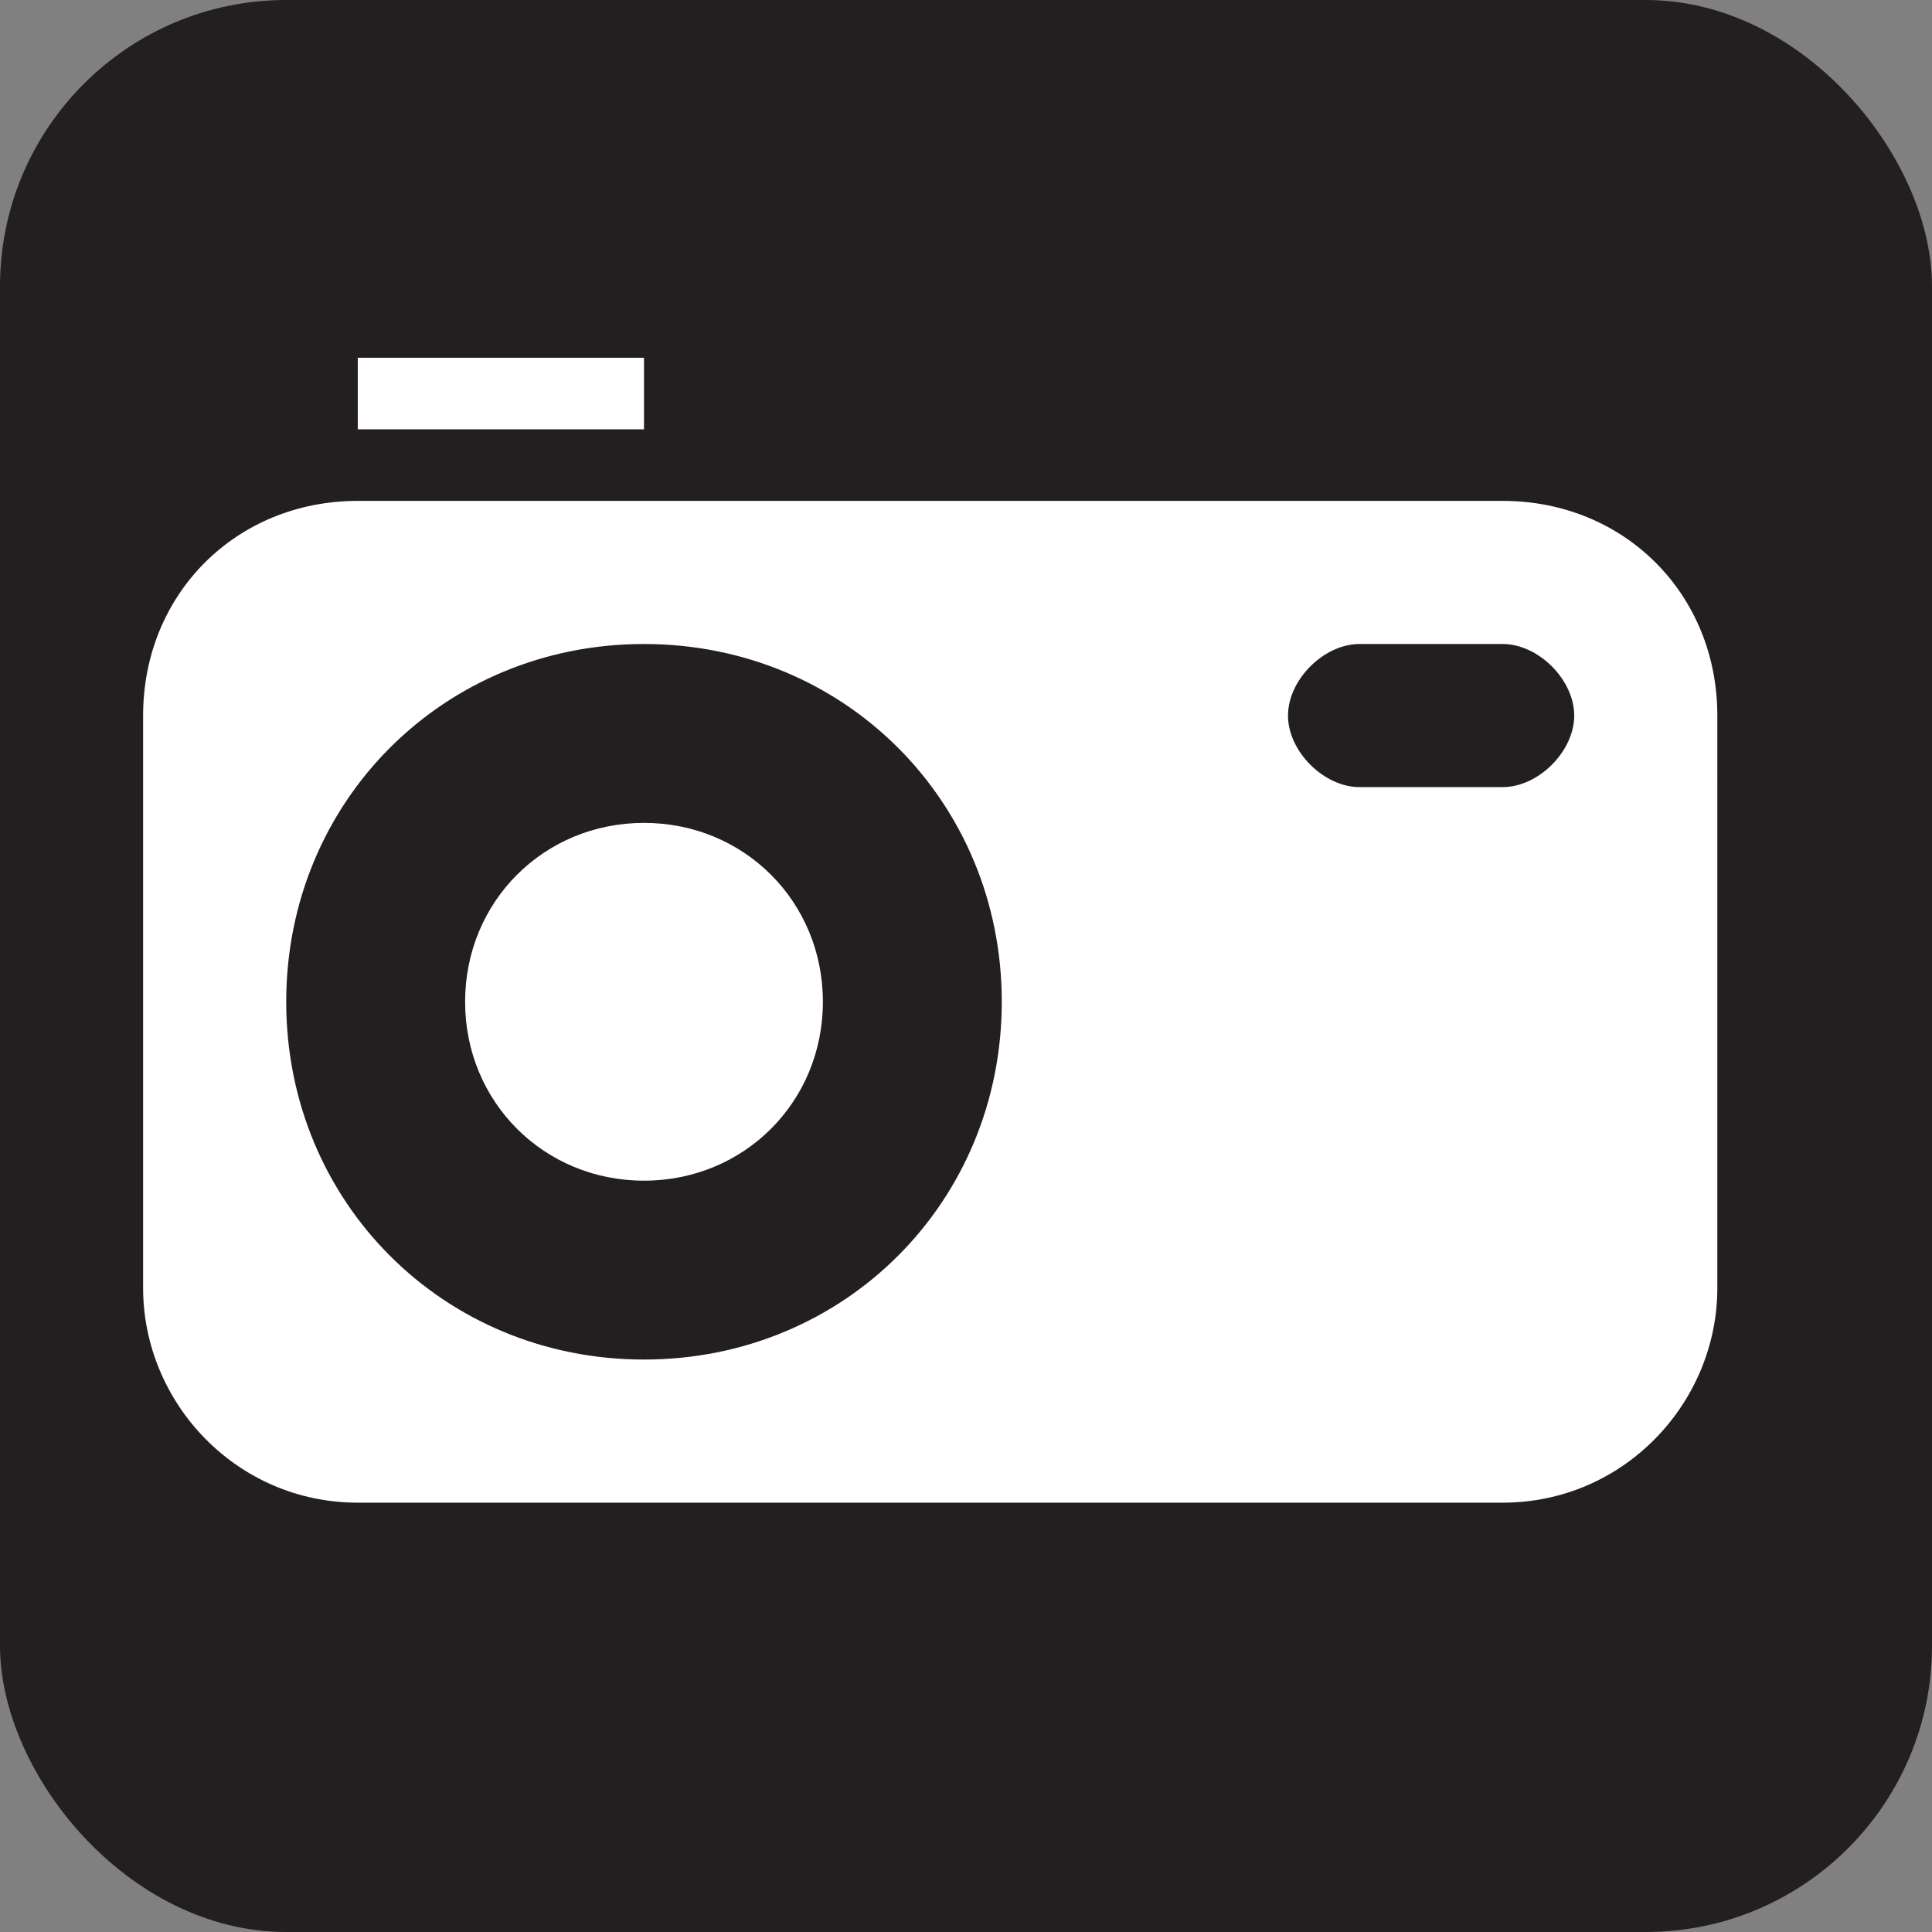 <svg xmlns="http://www.w3.org/2000/svg" viewBox="0 0 27 27" height="27" width="27"><rect x="0" y="0" width="27" height="27" fill="#808080" stroke="none"/><title>photography-white-22.svg</title><rect fill="none" x="0" y="0" width="27" height="27"></rect><rect x="0" y="0" width="27" height="27" rx="4" ry="4" fill="#231f20"></rect><path fill="#ffffff" transform="translate(2 2)" d="M3,3h4v1H3V3z M7,9.5c1.4,0,2.5,1.1,2.5,2.5S8.4,14.5,7,14.5S4.5,13.4,4.5,12S5.6,9.5,7,9.5z M19,5H3
	C1.3,5,0,6.3,0,8v8c0,1.6,1.3,3,3,3h16c1.7,0,3-1.4,3-3V8C22,6.3,20.7,5,19,5z M7,17c-2.8,0-5-2.2-5-5s2.2-5,5-5s5,2.2,5,5
	S9.8,17,7,17z M19,9h-2c-0.5,0-1-0.5-1-1s0.5-1,1-1h2c0.5,0,1,0.5,1,1S19.5,9,19,9z"></path></svg>